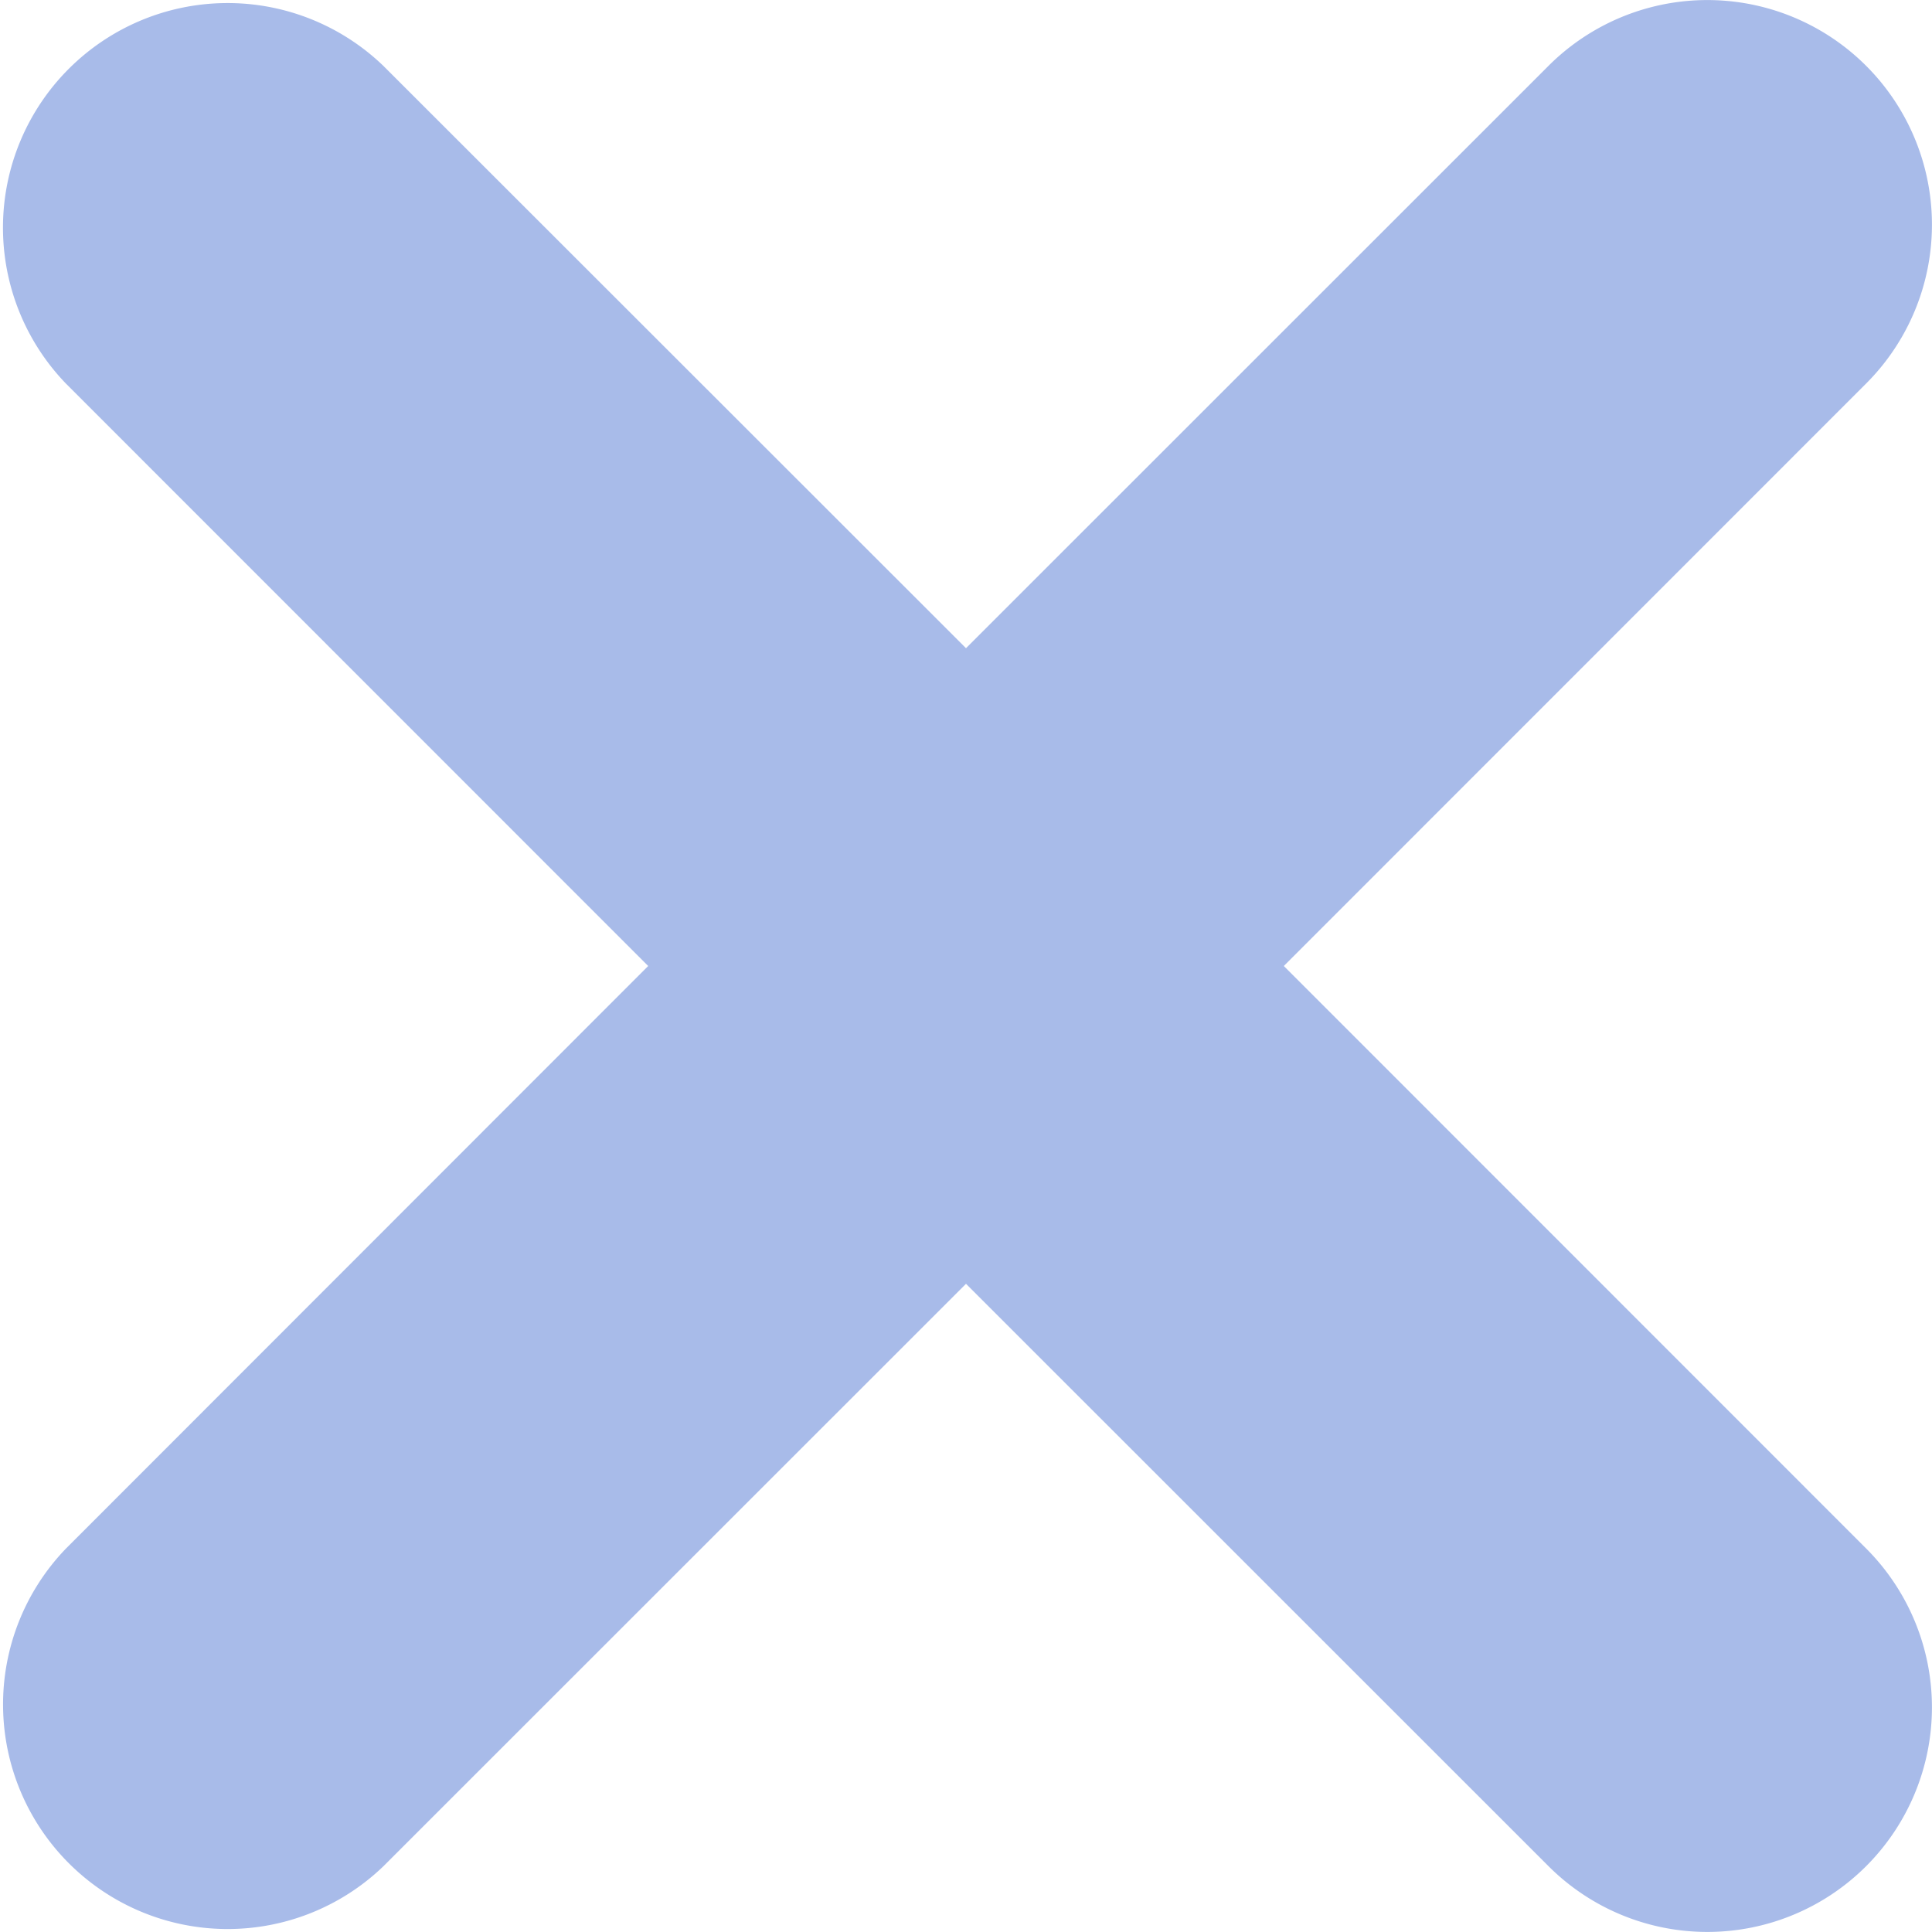 <svg xmlns="http://www.w3.org/2000/svg" width="12" height="12" viewBox="0 0 12 12">
	<path fill="#A8BBE9" fill-rule="evenodd" d="M11.591.409a1.395 1.395 0 0 1 0 1.973L7.974 6l3.617 3.618a1.395 1.395 0 0 1-1.973 1.973L6 7.974l-3.618 3.617A1.395 1.395 0 0 1 .41 9.618L4.026 6 .409 2.382A1.395 1.395 0 0 1 2.382.41L6 4.026 9.618.409a1.395 1.395 0 0 1 1.973 0z"/>
</svg>
